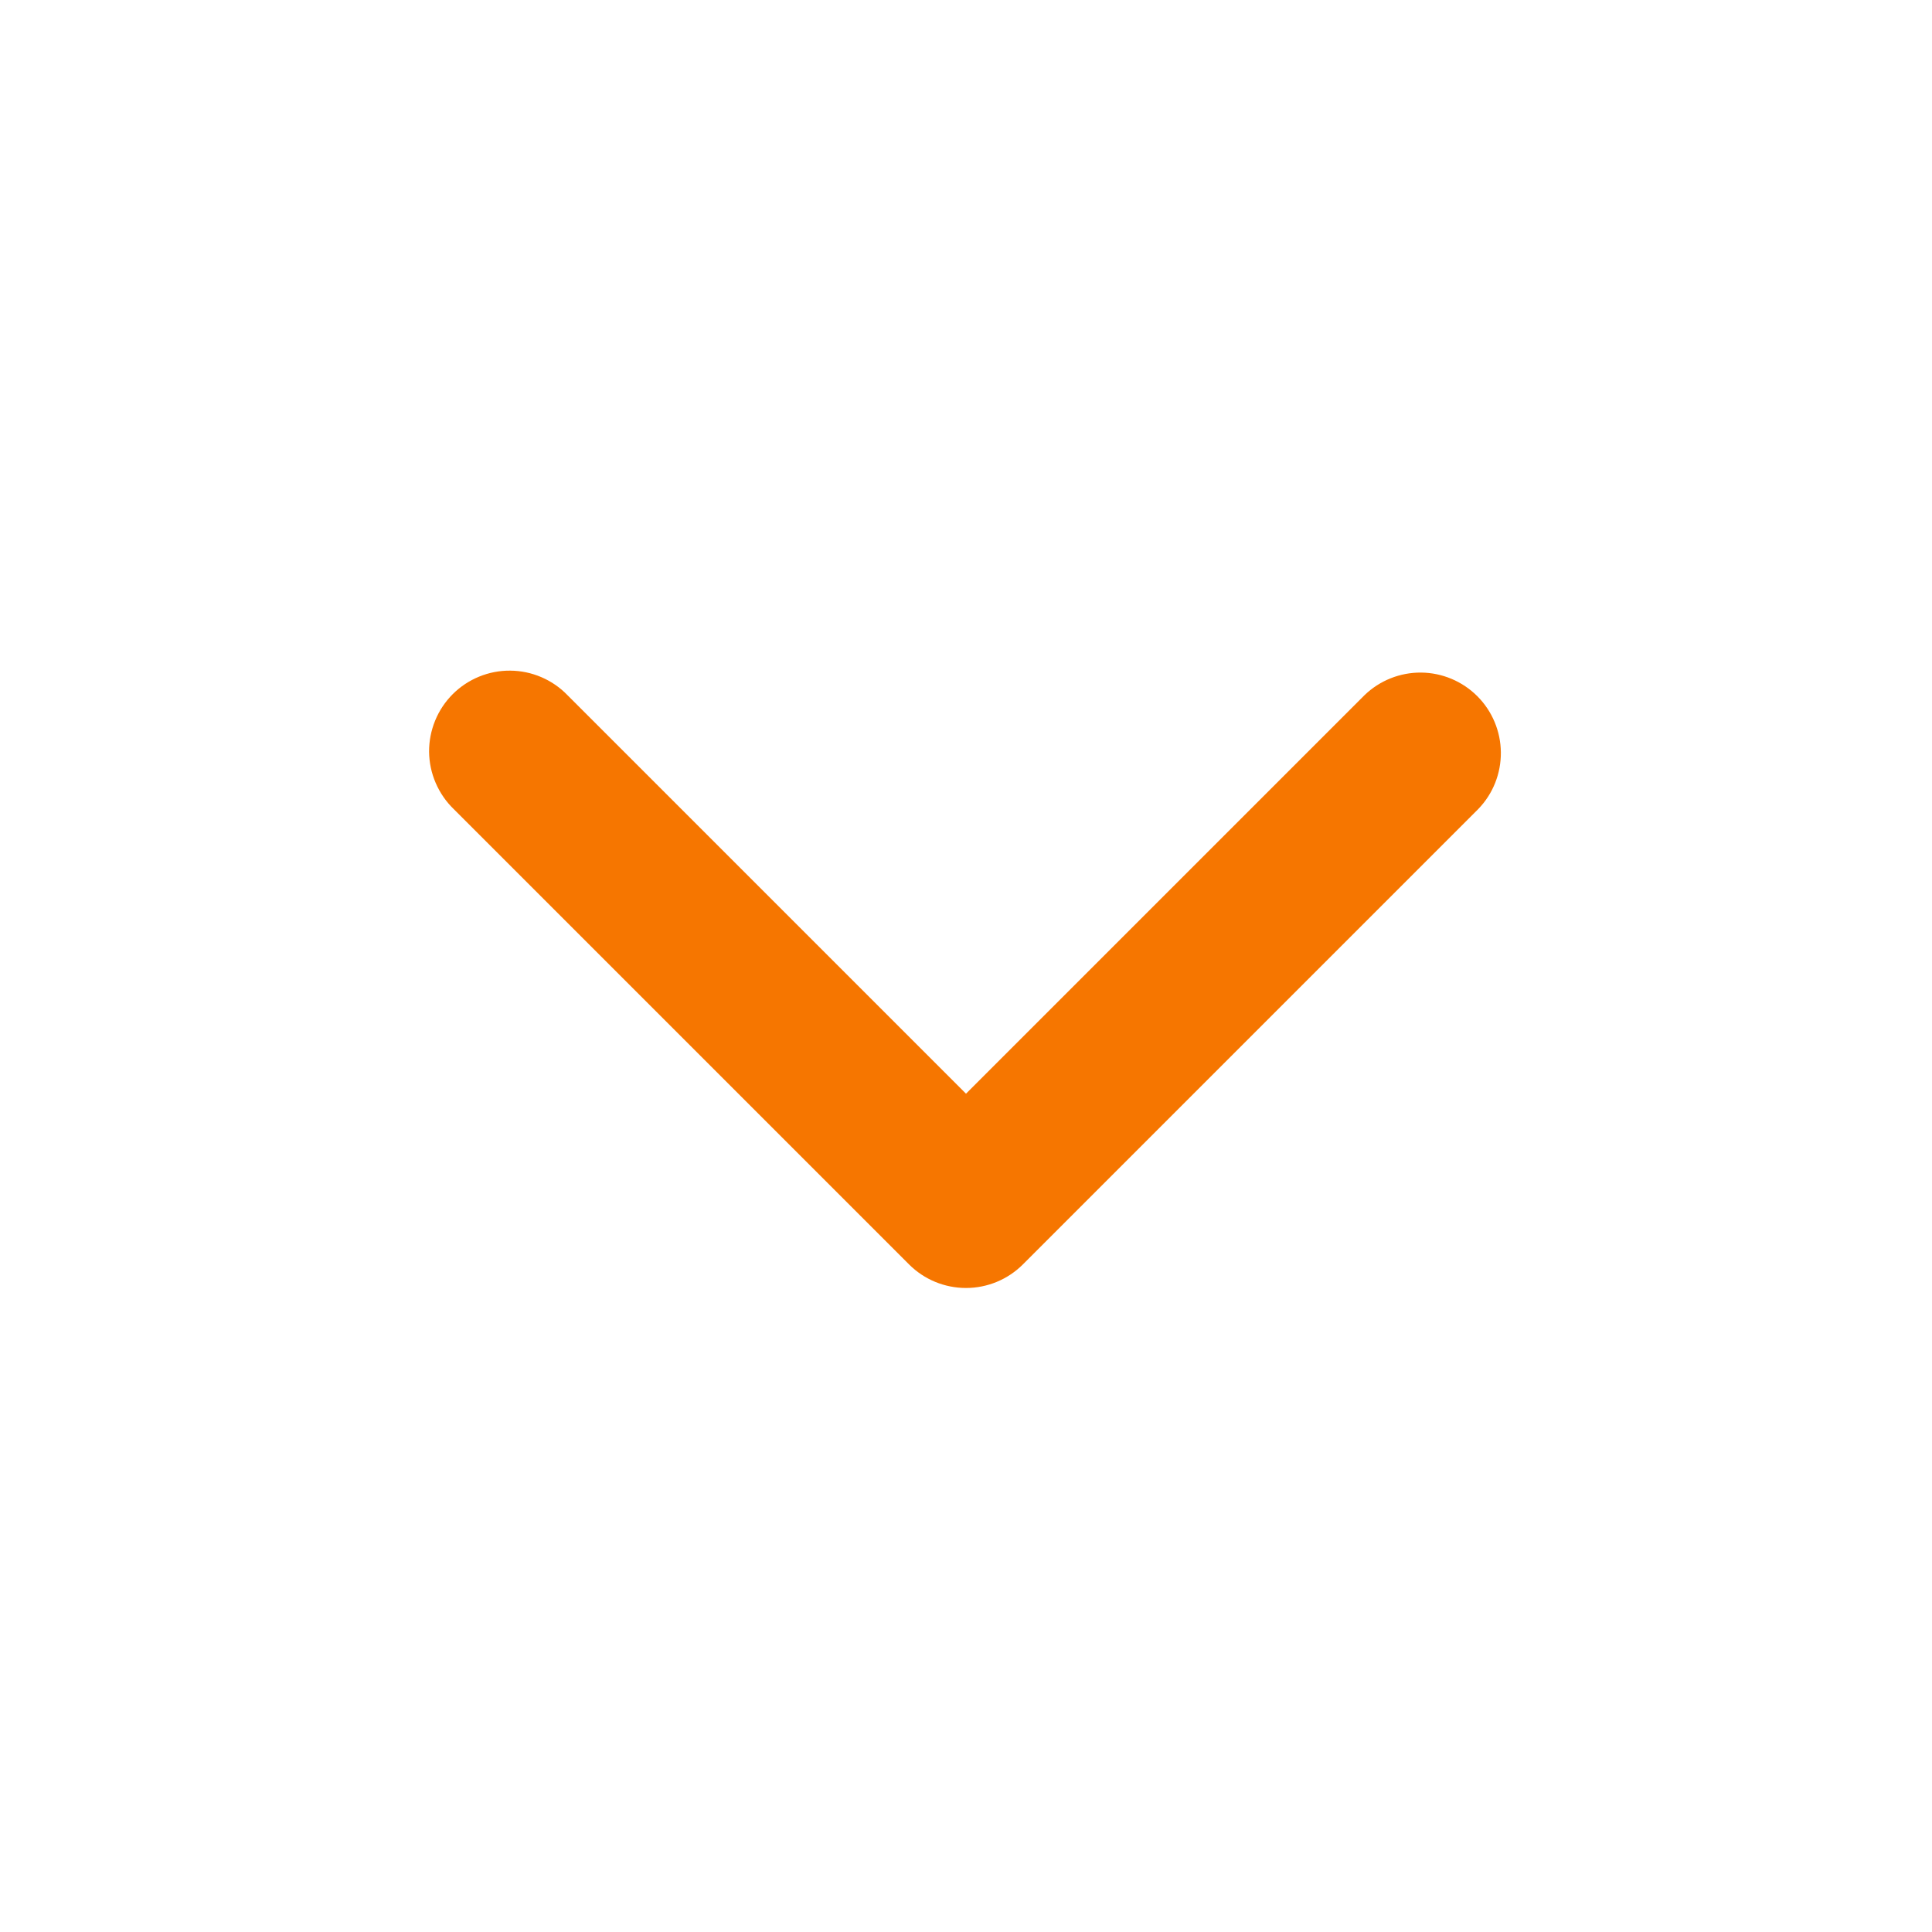 <svg width="32" height="32" viewBox="0 0 32 32" fill="none" xmlns="http://www.w3.org/2000/svg">
<path fill-rule="evenodd" clip-rule="evenodd" d="M16.942 20.943C16.692 21.193 16.353 21.333 16 21.333C15.646 21.333 15.307 21.193 15.057 20.943L7.514 13.4C7.387 13.277 7.286 13.13 7.216 12.967C7.146 12.805 7.109 12.63 7.107 12.453C7.106 12.275 7.14 12.1 7.207 11.936C7.274 11.772 7.373 11.623 7.498 11.498C7.623 11.373 7.772 11.274 7.936 11.207C8.1 11.14 8.275 11.106 8.452 11.108C8.629 11.109 8.804 11.146 8.967 11.216C9.13 11.286 9.277 11.387 9.4 11.515L16 18.115L22.6 11.515C22.851 11.272 23.188 11.137 23.538 11.14C23.887 11.143 24.222 11.284 24.469 11.531C24.716 11.778 24.856 12.113 24.859 12.462C24.862 12.812 24.728 13.149 24.485 13.4L16.942 20.943Z" fill="#F67600"/>
</svg>
